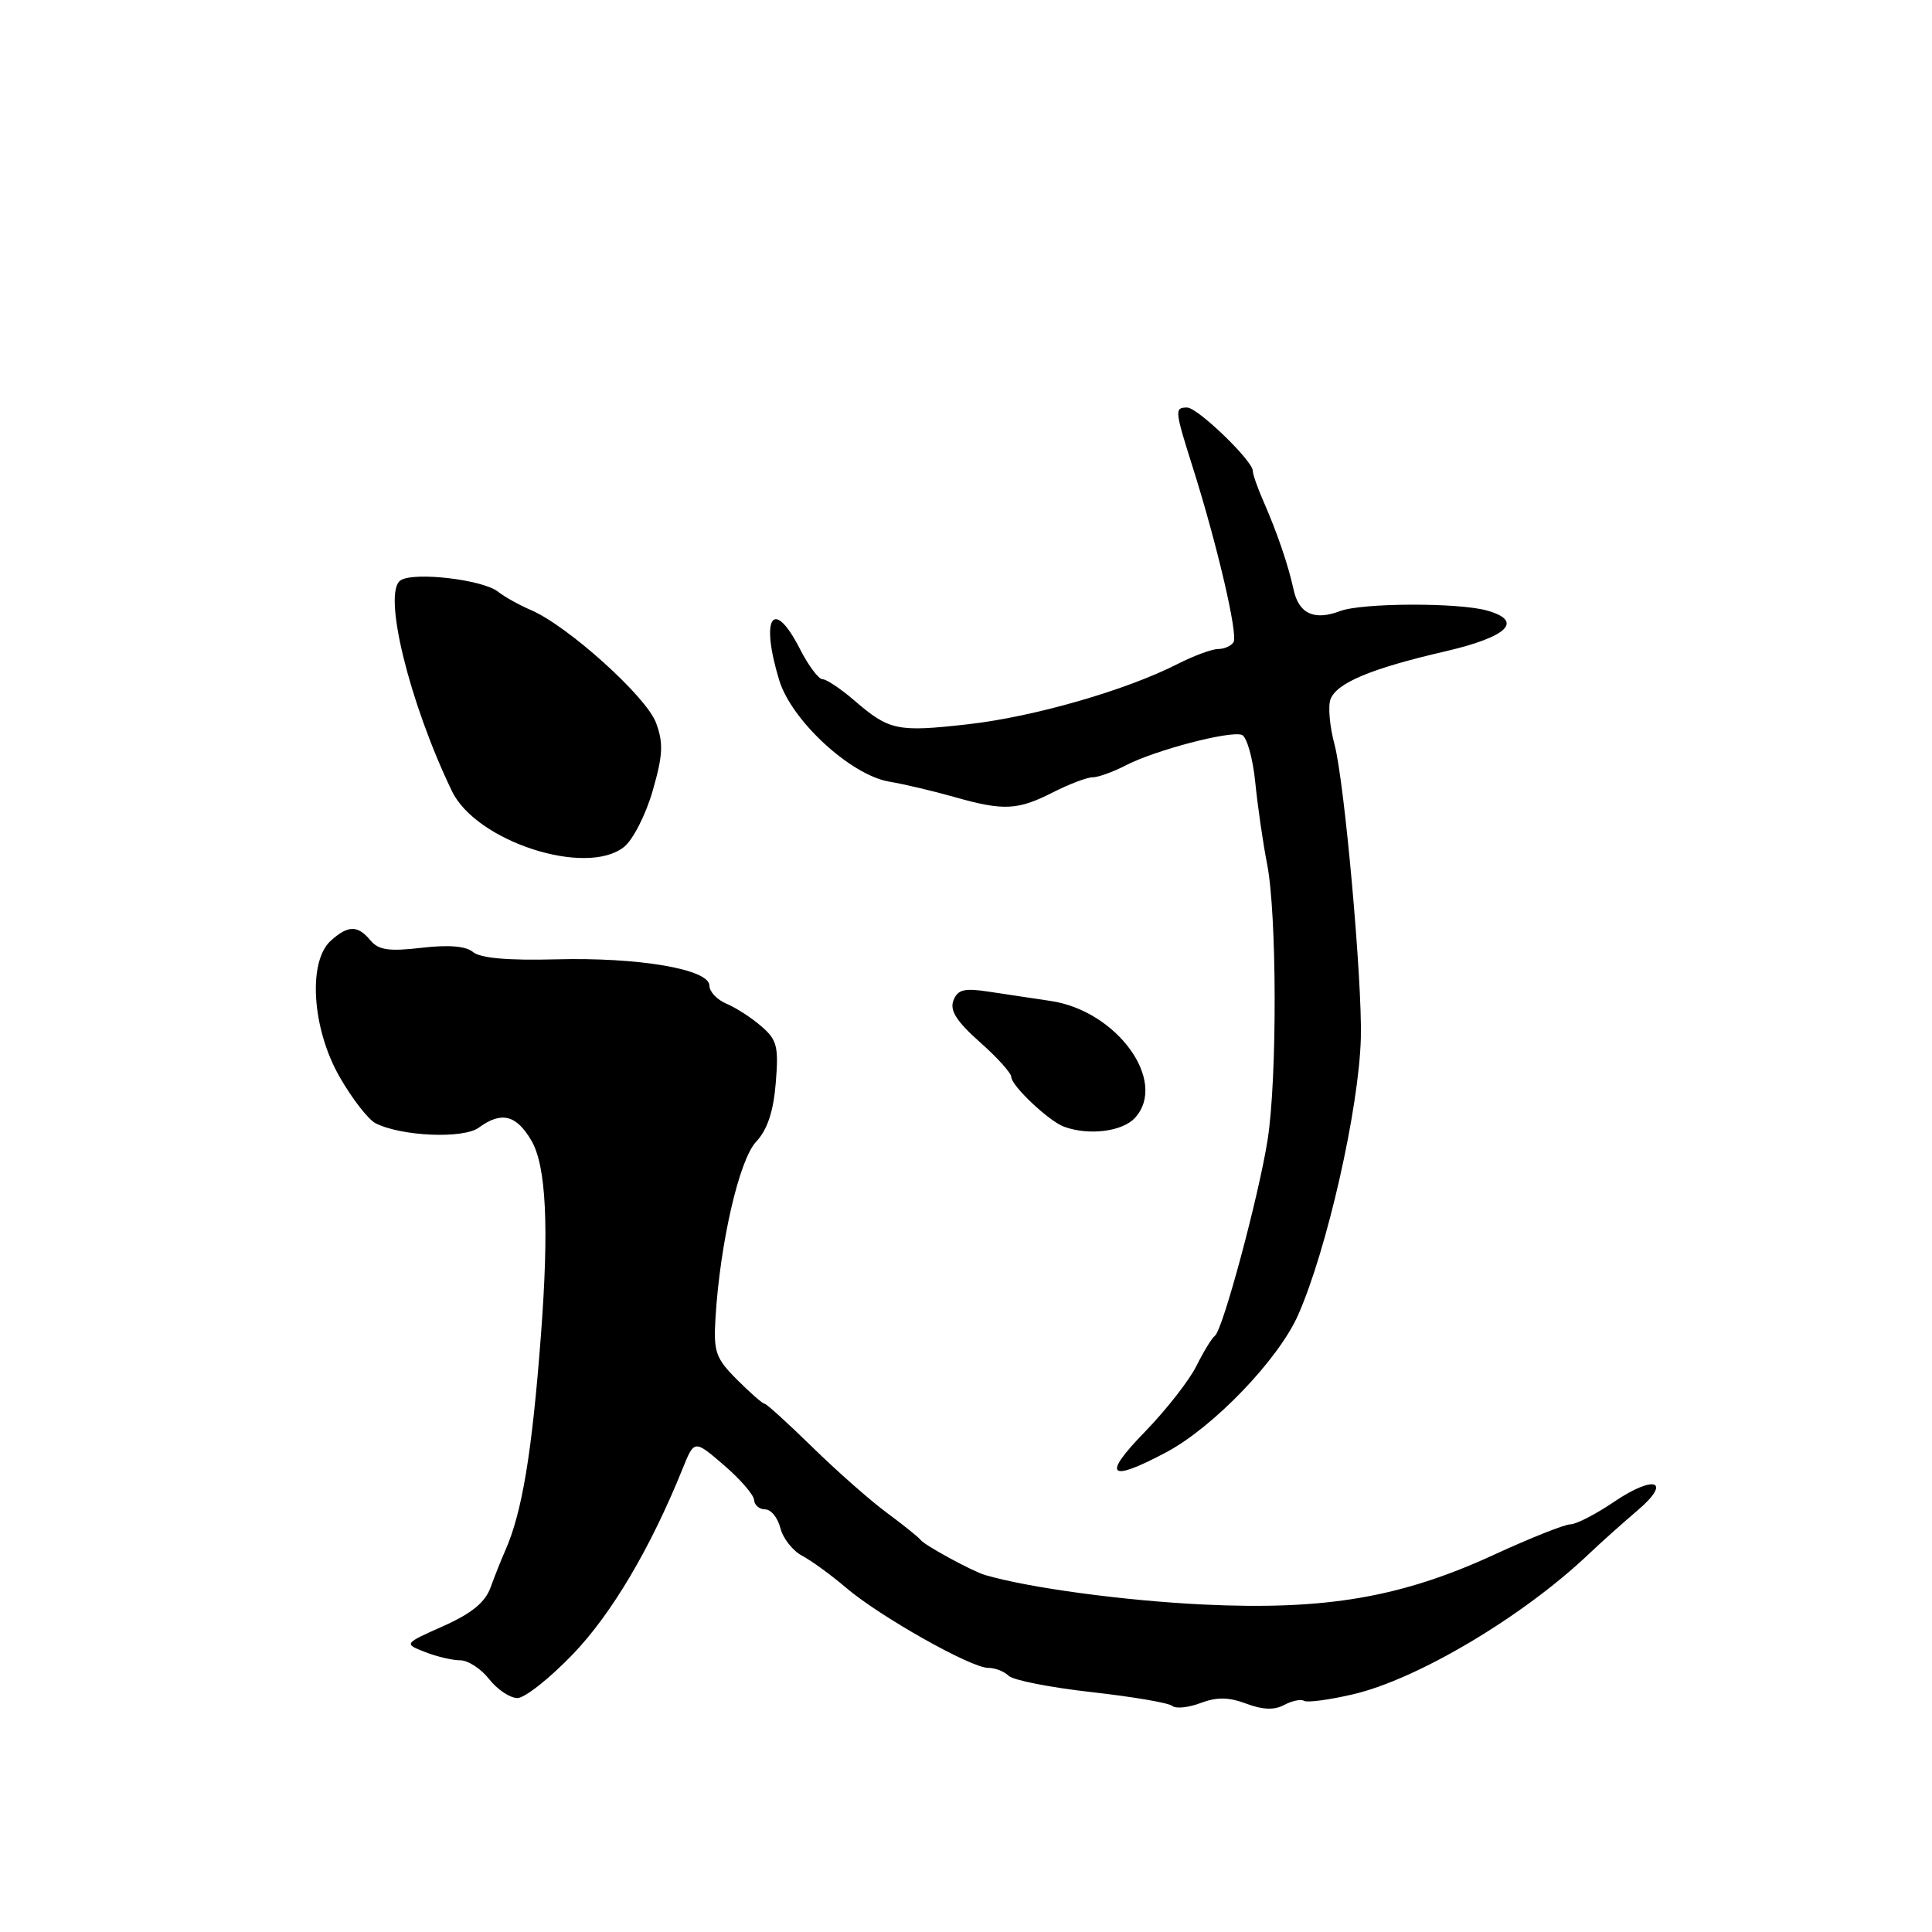 <?xml version="1.0" encoding="UTF-8" standalone="no"?>
<!DOCTYPE svg PUBLIC "-//W3C//DTD SVG 1.1//EN" "http://www.w3.org/Graphics/SVG/1.1/DTD/svg11.dtd" >
<svg xmlns="http://www.w3.org/2000/svg" xmlns:xlink="http://www.w3.org/1999/xlink" version="1.1" viewBox="0 0 256 256">
 <g >
 <path fill="currentColor"
d=" M 165.13 225.74 C 167.30 226.56 168.85 226.62 170.15 225.92 C 171.19 225.36 172.38 225.12 172.80 225.37 C 173.21 225.63 176.12 225.24 179.26 224.51 C 187.80 222.53 201.81 214.20 210.50 205.94 C 212.15 204.37 215.04 201.79 216.91 200.20 C 221.61 196.23 219.31 195.32 213.87 199.00 C 211.47 200.63 208.87 201.97 208.09 201.98 C 207.32 201.99 202.79 203.79 198.03 205.98 C 185.72 211.66 175.70 213.38 159.50 212.61 C 148.91 212.10 136.32 210.40 130.50 208.69 C 128.83 208.19 122.53 204.77 122.00 204.06 C 121.72 203.69 119.70 202.07 117.51 200.45 C 115.31 198.83 110.87 194.91 107.64 191.75 C 104.41 188.59 101.56 186.00 101.31 186.00 C 101.05 186.00 99.42 184.57 97.67 182.82 C 94.82 179.97 94.53 179.14 94.81 174.57 C 95.42 164.66 97.95 153.68 100.18 151.30 C 101.67 149.72 102.48 147.31 102.79 143.52 C 103.19 138.67 102.97 137.78 100.87 135.98 C 99.57 134.85 97.49 133.51 96.25 132.99 C 95.01 132.47 94.00 131.40 94.00 130.60 C 94.00 128.42 84.60 126.82 73.59 127.12 C 67.34 127.28 63.66 126.96 62.69 126.16 C 61.72 125.35 59.45 125.17 55.84 125.59 C 51.54 126.09 50.16 125.89 49.09 124.61 C 47.40 122.57 46.12 122.58 43.83 124.65 C 40.76 127.43 41.34 136.32 45.01 142.71 C 46.65 145.58 48.79 148.33 49.75 148.83 C 53.15 150.57 61.39 150.93 63.44 149.42 C 66.43 147.23 68.40 147.71 70.40 151.11 C 72.37 154.44 72.77 162.55 71.67 177.00 C 70.49 192.54 69.18 200.44 66.93 205.50 C 66.44 206.60 65.58 208.76 65.02 210.30 C 64.30 212.32 62.52 213.77 58.75 215.46 C 53.50 217.80 53.50 217.80 56.32 218.90 C 57.86 219.51 59.97 220.00 60.99 220.00 C 62.02 220.00 63.74 221.12 64.82 222.50 C 65.90 223.88 67.59 225.00 68.56 225.00 C 69.54 225.00 72.85 222.38 75.92 219.18 C 81.06 213.83 86.22 205.09 90.44 194.63 C 92.00 190.76 92.00 190.76 95.91 194.13 C 98.07 195.98 99.87 198.06 99.92 198.75 C 99.96 199.44 100.63 200.00 101.39 200.00 C 102.16 200.00 103.06 201.11 103.40 202.47 C 103.74 203.83 105.03 205.47 106.26 206.13 C 107.49 206.78 110.14 208.70 112.14 210.41 C 116.61 214.21 128.65 221.00 130.93 221.00 C 131.85 221.00 133.07 221.47 133.65 222.05 C 134.23 222.63 139.16 223.60 144.60 224.21 C 150.05 224.82 154.87 225.64 155.33 226.04 C 155.79 226.44 157.48 226.27 159.08 225.66 C 161.24 224.85 162.81 224.87 165.13 225.74 Z  M 154.56 192.42 C 160.79 189.10 169.40 180.14 172.00 174.26 C 175.84 165.58 180.08 146.86 180.32 137.50 C 180.51 129.93 178.15 103.58 176.83 98.65 C 176.19 96.26 175.95 93.56 176.30 92.65 C 177.14 90.48 181.68 88.58 191.50 86.31 C 199.82 84.38 201.96 82.27 197.00 80.89 C 193.17 79.83 180.45 79.88 177.57 80.97 C 174.15 82.27 172.10 81.33 171.41 78.14 C 170.71 74.89 169.21 70.51 167.38 66.35 C 166.62 64.62 166.00 62.83 166.00 62.39 C 166.00 61.05 158.69 54.00 157.30 54.00 C 155.61 54.00 155.64 54.32 158.07 62.00 C 161.31 72.27 164.06 84.09 163.45 85.09 C 163.14 85.59 162.22 86.00 161.40 86.00 C 160.59 86.00 158.16 86.90 156.02 87.99 C 149.22 91.46 137.00 94.98 128.33 95.96 C 118.90 97.03 117.84 96.81 113.22 92.83 C 111.41 91.27 109.51 90.00 108.99 90.00 C 108.47 90.00 107.12 88.20 106.00 86.00 C 102.47 79.08 100.69 81.74 103.25 90.13 C 104.88 95.48 112.70 102.69 117.82 103.57 C 119.85 103.91 123.72 104.83 126.43 105.60 C 132.97 107.46 134.85 107.37 139.50 105.00 C 141.66 103.90 144.03 103.00 144.76 103.00 C 145.50 103.00 147.48 102.29 149.16 101.42 C 153.08 99.39 163.01 96.79 164.56 97.38 C 165.21 97.64 166.01 100.46 166.33 103.67 C 166.65 106.88 167.36 111.75 167.90 114.50 C 169.20 121.13 169.24 142.85 167.97 151.00 C 166.80 158.47 162.02 176.26 160.98 177.00 C 160.59 177.28 159.49 179.07 158.53 181.00 C 157.57 182.93 154.49 186.86 151.68 189.75 C 145.97 195.62 146.91 196.49 154.56 192.42 Z  M 150.41 148.10 C 154.77 143.28 148.01 133.93 139.21 132.63 C 136.90 132.28 133.20 131.73 131.01 131.40 C 127.75 130.90 126.89 131.12 126.33 132.58 C 125.83 133.89 126.76 135.35 129.82 138.07 C 132.12 140.10 134.00 142.19 134.00 142.70 C 134.00 143.86 138.99 148.57 141.00 149.30 C 144.31 150.50 148.75 149.94 150.41 148.10 Z  M 82.68 112.23 C 83.88 111.27 85.58 107.94 86.49 104.76 C 87.85 100.03 87.92 98.45 86.92 95.76 C 85.63 92.29 75.20 82.90 70.34 80.83 C 68.78 80.16 66.83 79.07 66.00 78.41 C 63.98 76.80 54.85 75.73 53.07 76.90 C 50.66 78.49 54.21 93.06 59.89 104.84 C 63.10 111.50 77.65 116.22 82.68 112.23 Z "/>
</g>
</svg>